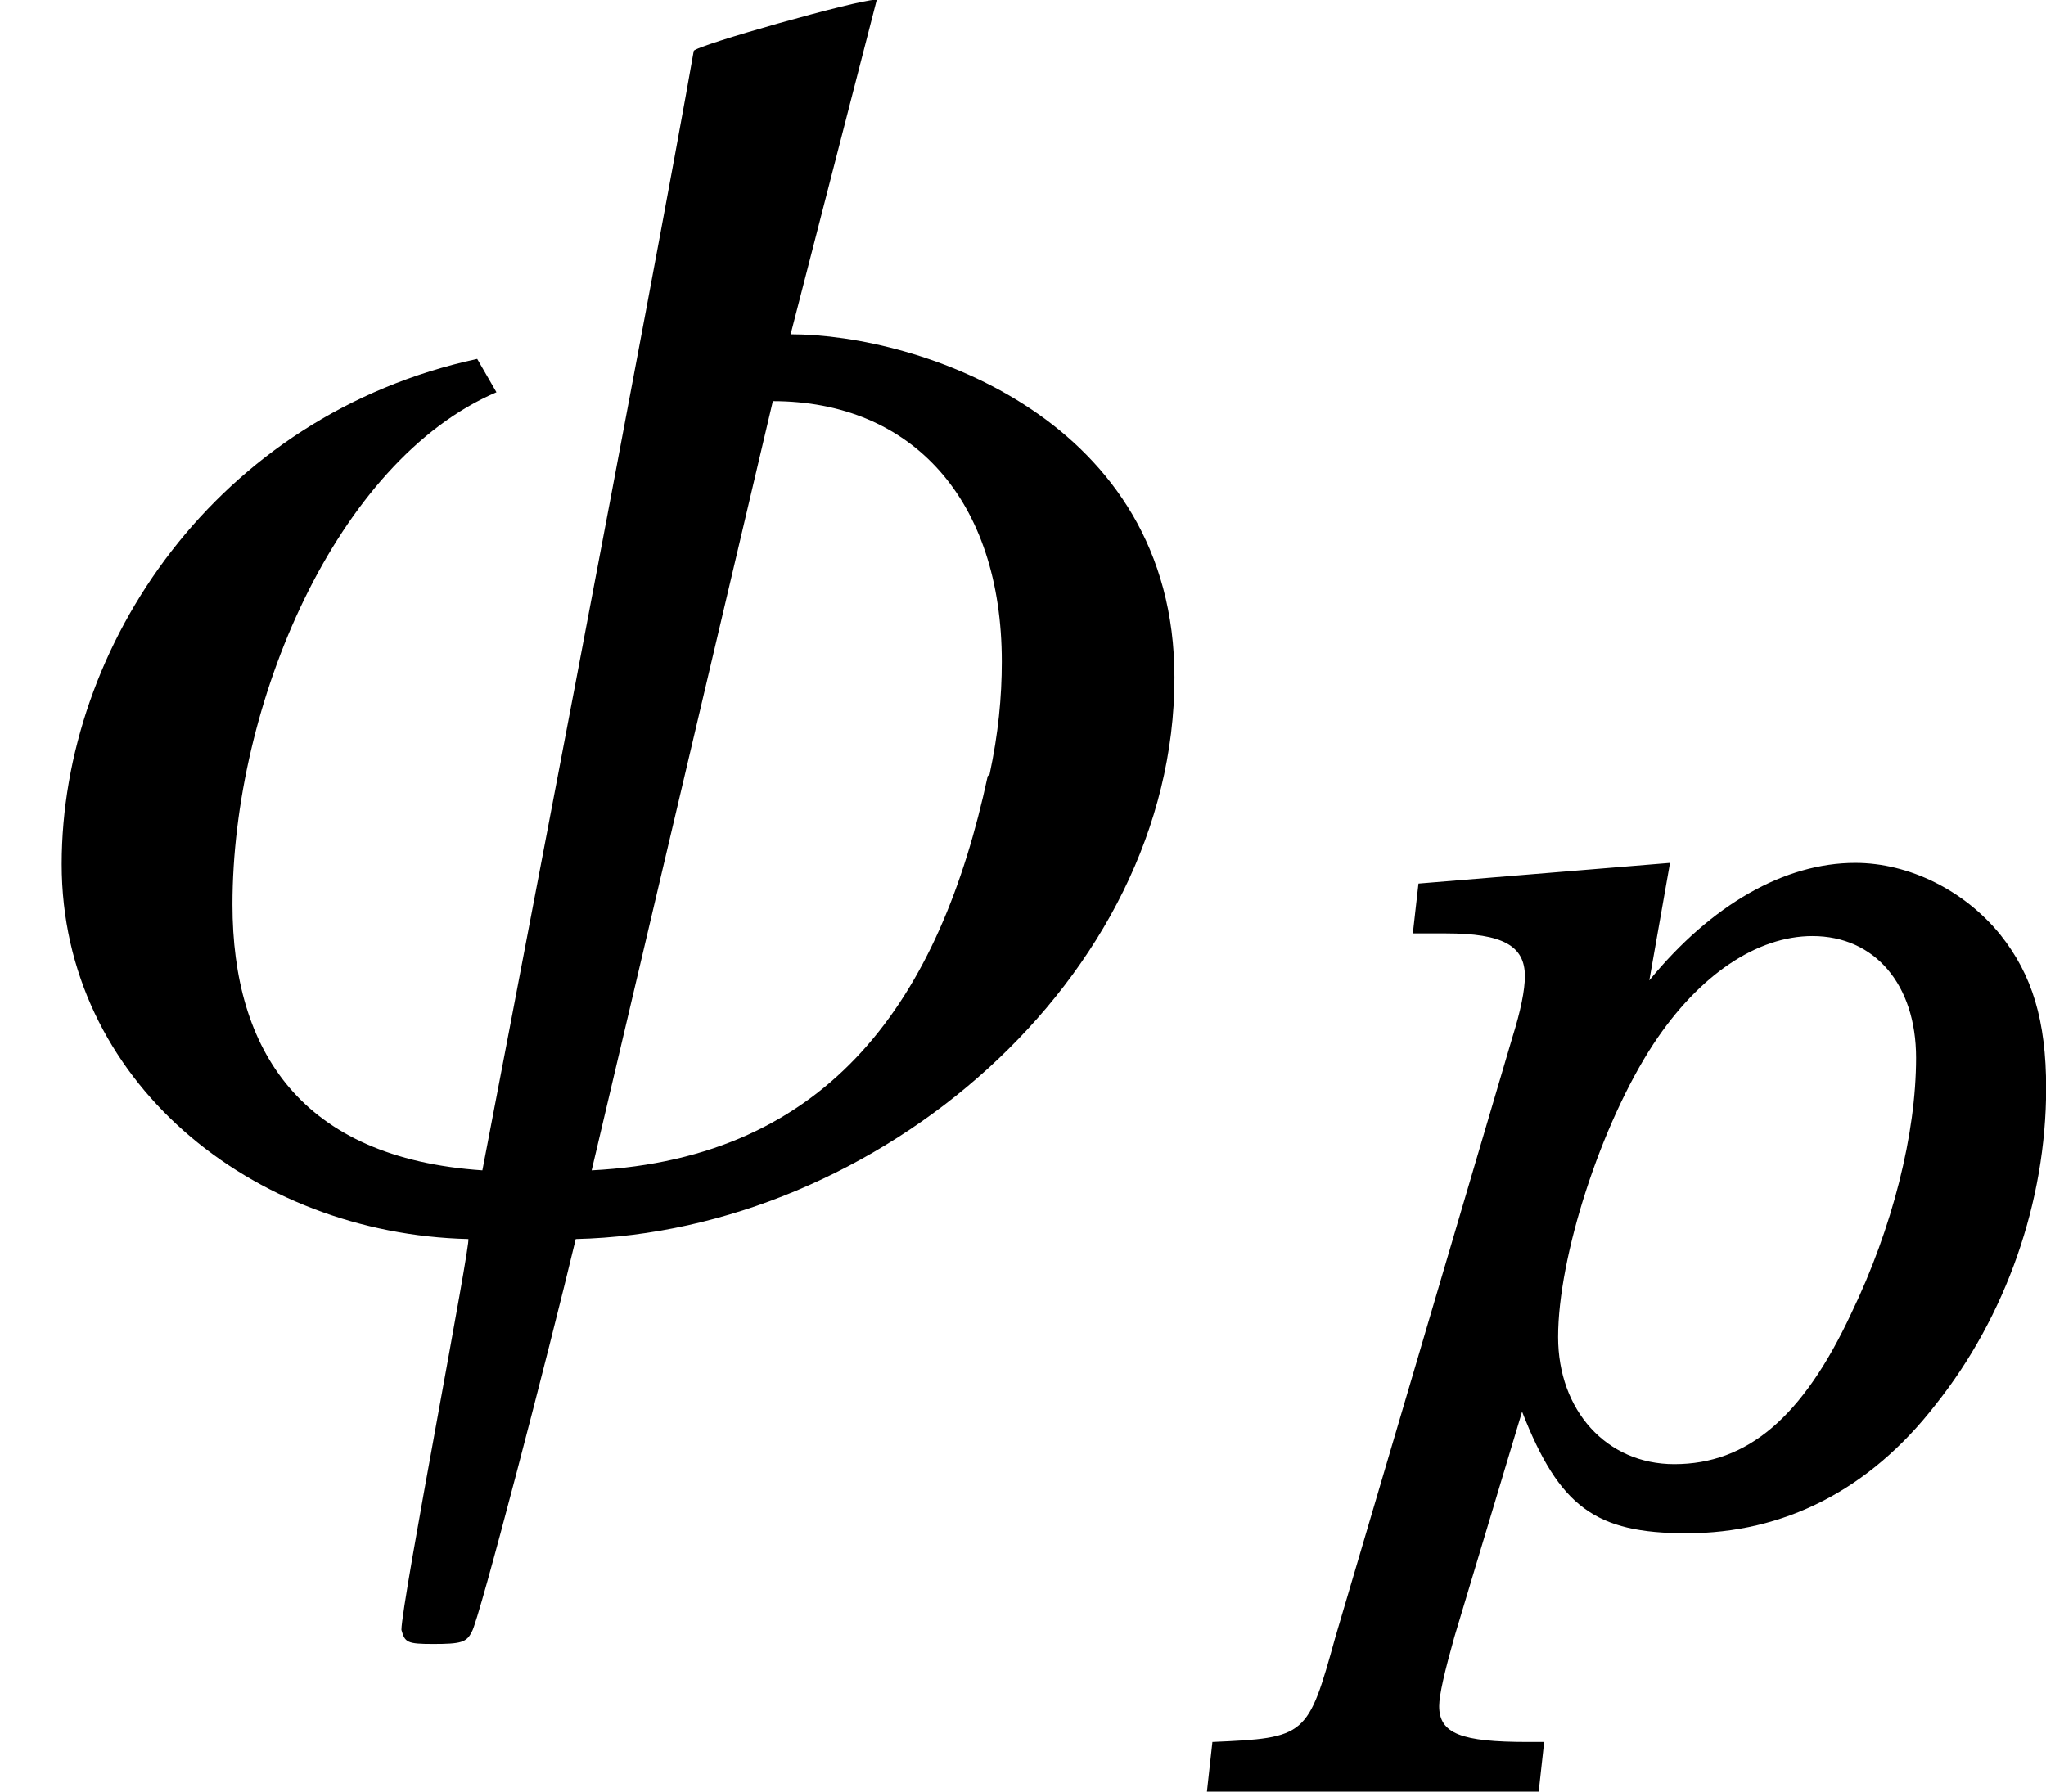 <?xml version='1.0' encoding='UTF-8'?>
<!-- This file was generated by dvisvgm 2.1.3 -->
<svg height='12.73pt' version='1.1' viewBox='56.413 57.099 14.535 12.73' width='14.535pt' xmlns='http://www.w3.org/2000/svg' xmlns:xlink='http://www.w3.org/1999/xlink'>
<defs>
<path d='M2.298 -4.616L0.511 -4.469L0.471 -4.115H0.707C1.11 -4.115 1.267 -4.027 1.267 -3.811C1.267 -3.712 1.237 -3.565 1.179 -3.379L-0.079 0.884C-0.275 1.591 -0.285 1.601 -0.953 1.63L-0.992 1.984H1.365L1.404 1.63H1.287C0.815 1.63 0.658 1.571 0.658 1.375C0.658 1.296 0.697 1.129 0.766 0.884L1.247 -0.717C1.512 -0.039 1.768 0.147 2.416 0.147C3.104 0.147 3.712 -0.157 4.184 -0.766C4.685 -1.395 4.97 -2.21 4.97 -3.015C4.97 -3.496 4.871 -3.821 4.645 -4.105C4.39 -4.42 3.997 -4.616 3.614 -4.616C3.113 -4.616 2.593 -4.321 2.151 -3.781L2.298 -4.616ZM3.31 -4.096C3.752 -4.096 4.046 -3.752 4.046 -3.231C4.046 -2.691 3.879 -2.023 3.585 -1.414C3.241 -0.678 2.848 -0.344 2.328 -0.344C1.846 -0.344 1.503 -0.727 1.503 -1.247C1.503 -1.817 1.807 -2.76 2.18 -3.329C2.504 -3.821 2.917 -4.096 3.31 -4.096Z' id='g4-112'/>
<path d='M3.745 -6.301C3.555 -5.208 2.604 -0.257 2.604 -0.257C1.625 -0.323 1.255 -0.903 1.255 -1.692C1.255 -2.775 1.815 -4.087 2.68 -4.458L2.576 -4.638C1.169 -4.334 0.333 -3.089 0.333 -1.91C0.333 -0.741 1.359 0.086 2.528 0.114C2.547 0.114 2.167 2.081 2.167 2.224C2.186 2.291 2.196 2.3 2.338 2.3C2.49 2.3 2.519 2.291 2.547 2.234C2.585 2.177 2.965 0.713 3.108 0.114C4.733 0.076 6.34 -1.293 6.34 -2.918C6.34 -4.315 4.961 -4.771 4.268 -4.771L4.733 -6.577H4.724C4.629 -6.577 3.754 -6.33 3.745 -6.301ZM5.332 -2.386C5.075 -1.188 4.486 -0.323 3.194 -0.257L4.172 -4.41C4.923 -4.41 5.408 -3.878 5.408 -3.003C5.408 -2.813 5.389 -2.614 5.342 -2.395L5.332 -2.386Z' id='g1-193'/>
<use id='g6-193' transform='scale(1.316)' xlink:href='#g1-193'/>
</defs>
<g id='page1'>
<use x='56.413' xlink:href='#g6-193' y='65.753'/>
<use x='65.979' xlink:href='#g4-112' y='67.846'/>
</g>
</svg>